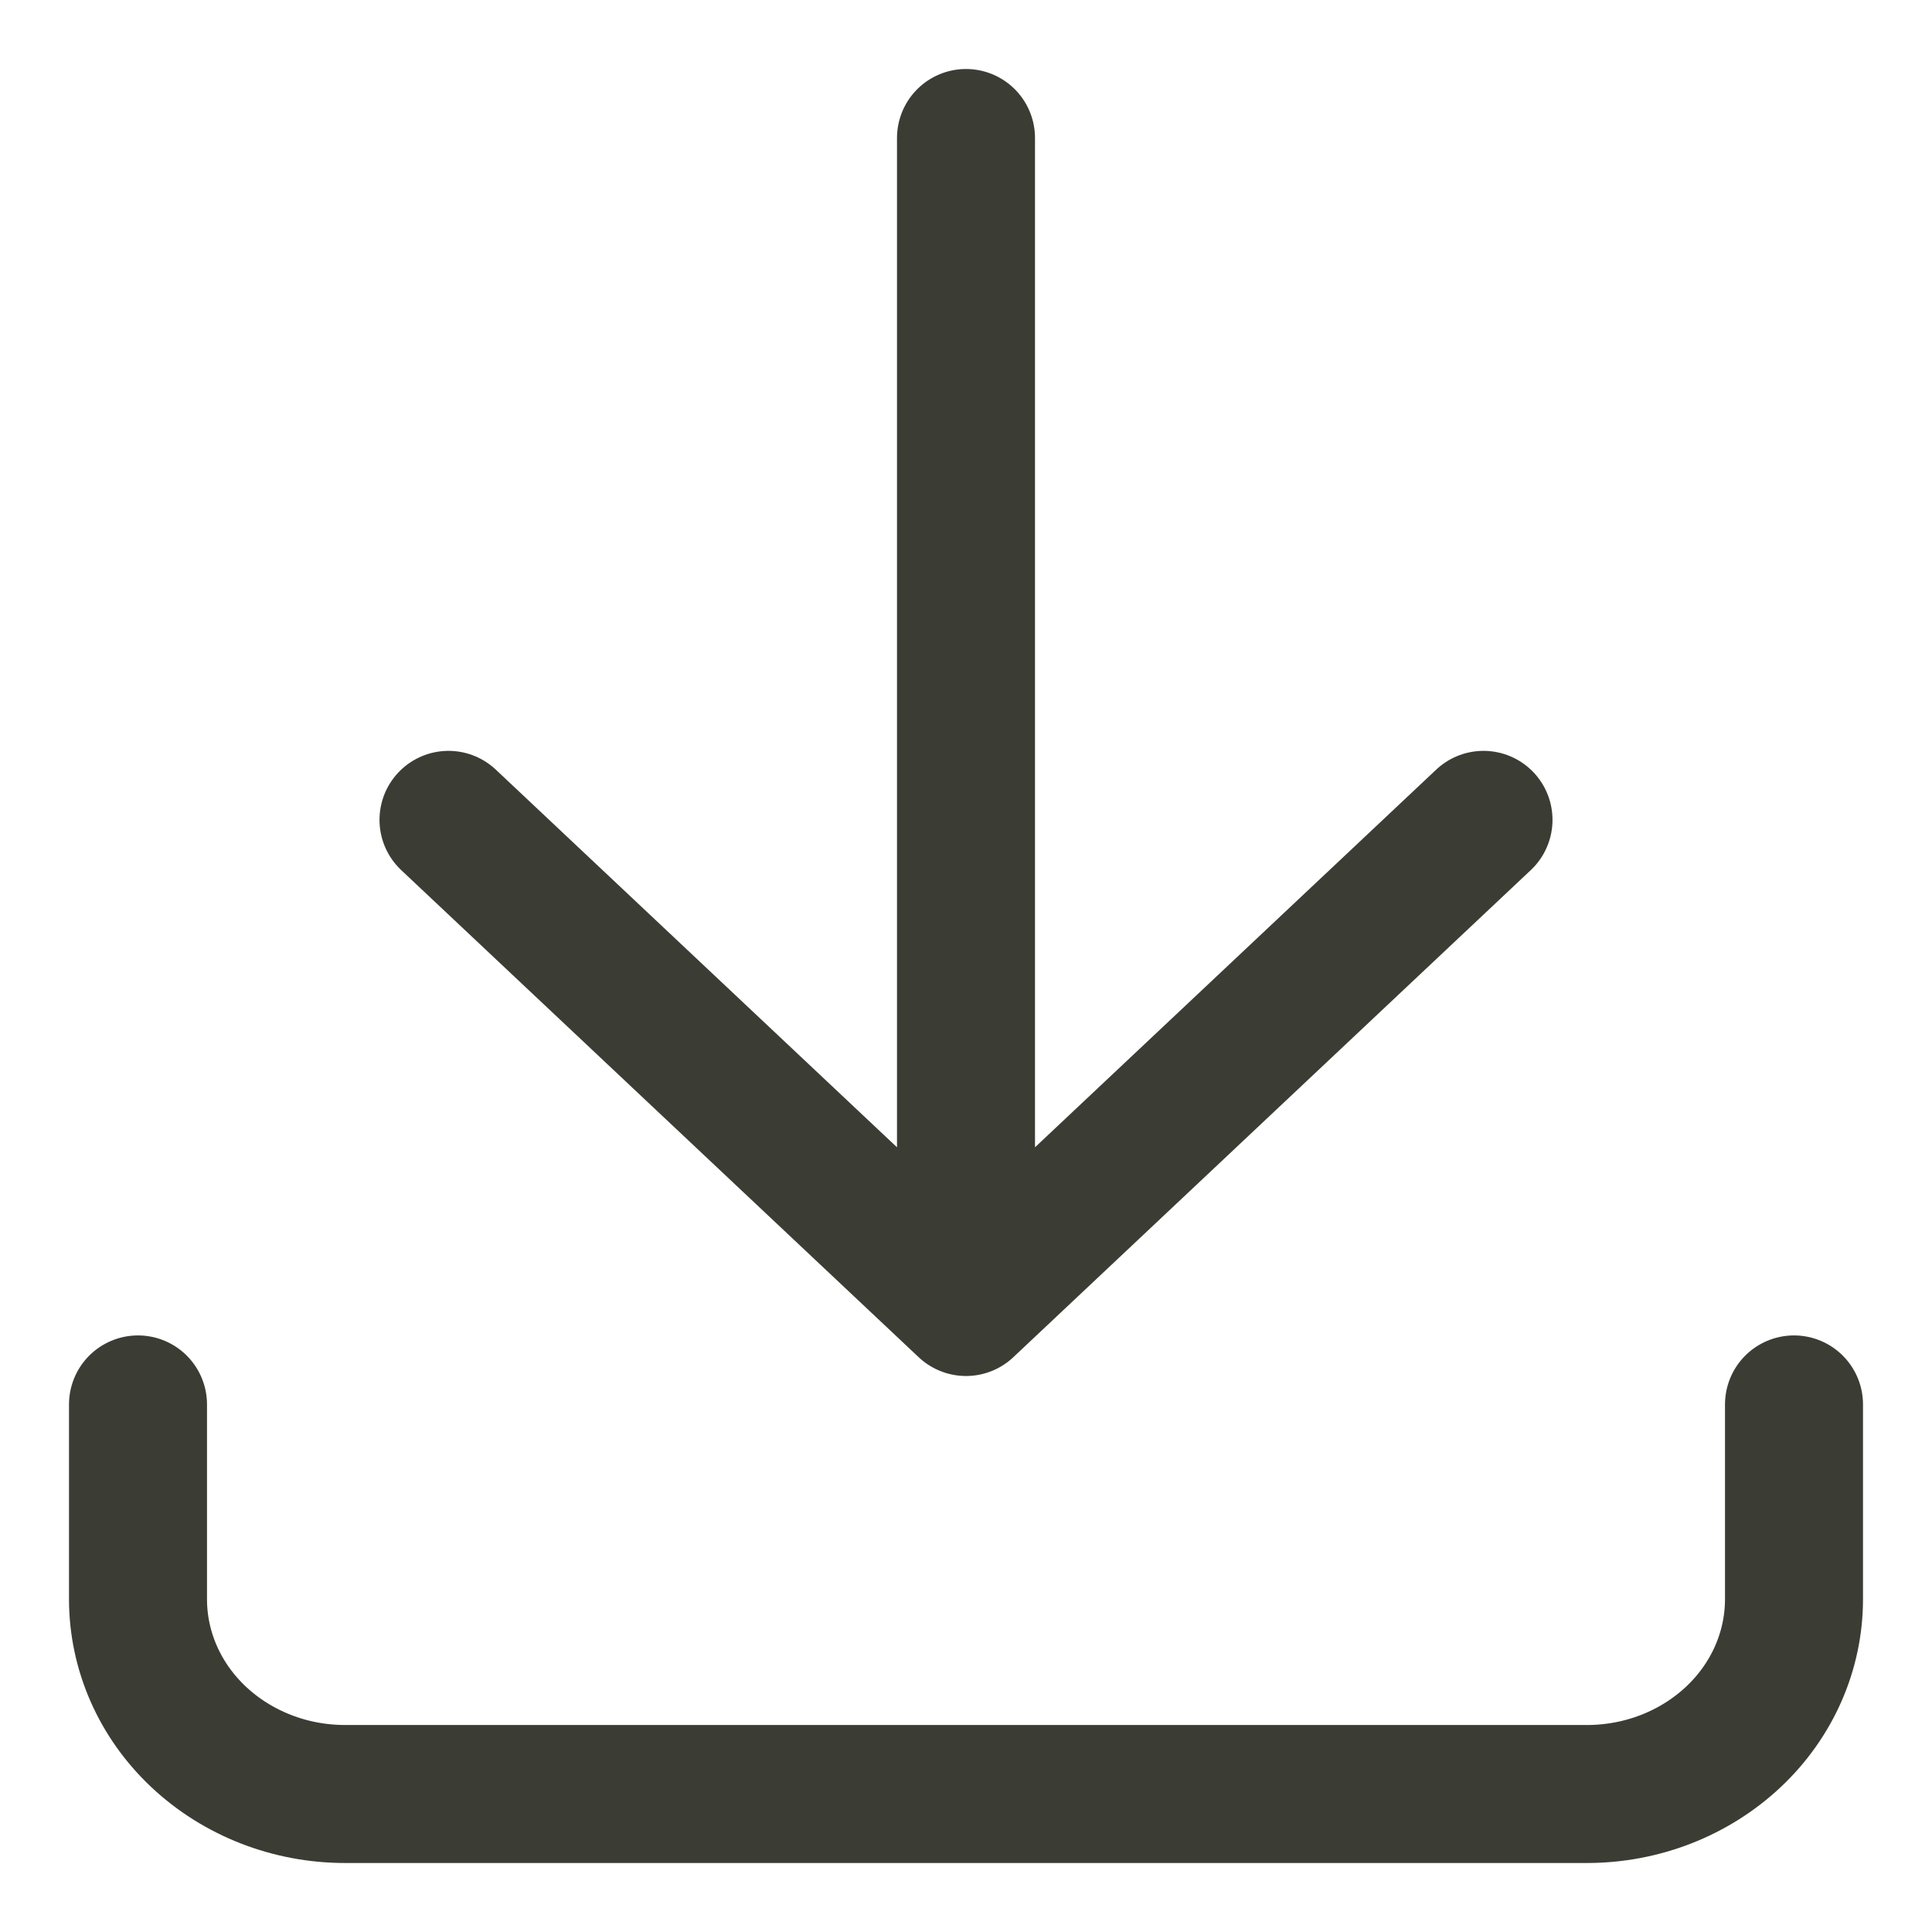 <svg width="14" height="14" viewBox="0 0 14 14" fill="none" xmlns="http://www.w3.org/2000/svg">
<path d="M1 10.177V11.588C1 11.963 1.158 12.322 1.439 12.586C1.721 12.851 2.102 13 2.5 13H11.5C11.898 13 12.279 12.851 12.561 12.586C12.842 12.322 13 11.963 13 11.588V10.177M3.25 5.941L7 9.471M7 9.471L10.75 5.941M7 9.471V1" stroke="#3B3D34" stroke-linecap="round" stroke-linejoin="round"/>
</svg>
